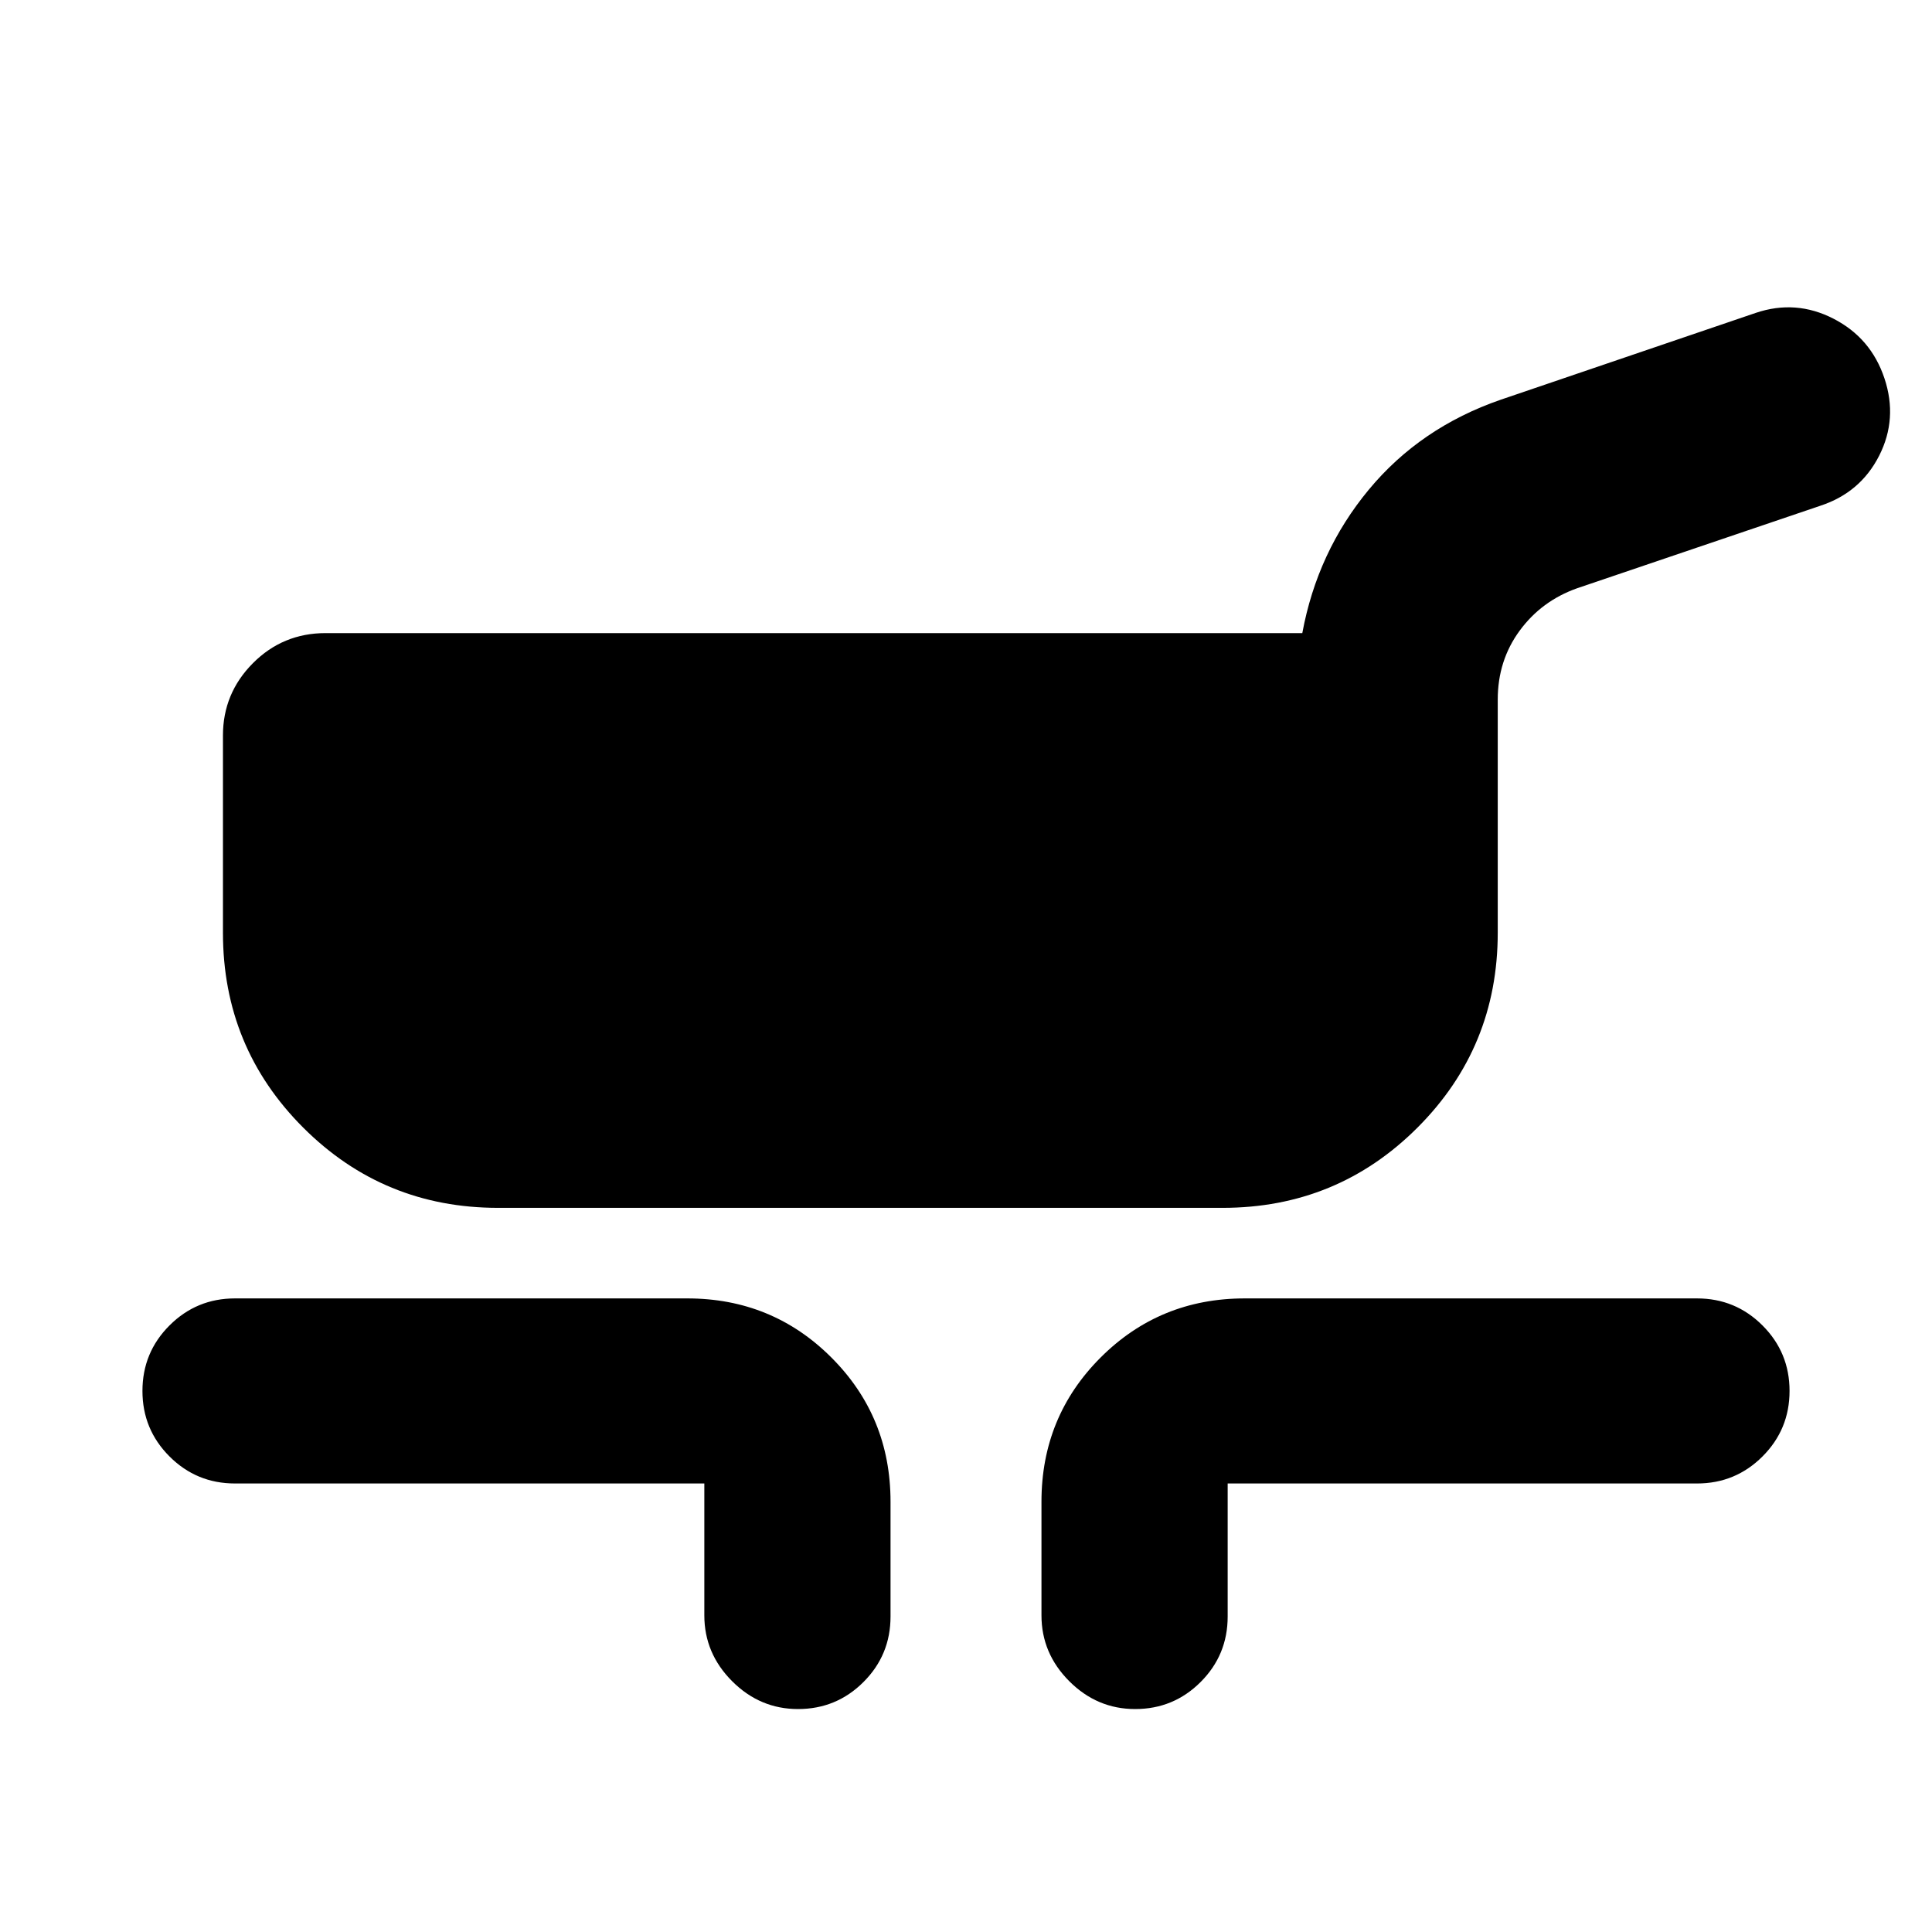<svg xmlns="http://www.w3.org/2000/svg" height="24" viewBox="0 -960 960 960" width="24"><path d="M247.5-359.826q-56.966 0-96.842-39.876t-39.876-96.842v-97.986q0-20.97 14.881-35.927 14.882-14.956 36.119-14.956h485.327q7.456-40.414 33.043-71.284 25.588-30.87 65.566-44.696l126.76-43.152q19.87-6.695 38.533 2.881t25.359 29.663q6.696 20.088-2.629 38.44-9.325 18.353-29.284 24.887l-120.738 40.956q-17.718 6.261-28.609 21.098-10.892 14.838-10.892 34.243v115.833q0 56.966-39.876 96.842T607.5-359.826h-360Zm102.477 202.5v-65.542H116.76q-19.103 0-32.54-13.438-13.438-13.437-13.438-32.541 0-19.103 13.437-32.541 13.438-13.438 32.541-13.438h224.739q42.242 0 71.622 29.38 29.379 29.379 29.379 71.622v57.064q0 19.103-13.438 32.541-13.437 13.437-32.541 13.437-18.891 0-32.717-13.826-13.827-13.826-13.827-32.718Zm167.523 0v-56.498q0-42.243 29.379-71.622 29.38-29.38 71.622-29.38H843.24q19.103 0 32.541 13.438 13.437 13.438 13.437 32.541 0 19.104-13.437 32.541-13.438 13.438-32.541 13.438H610.023v66.108q0 19.103-13.438 32.541-13.438 13.437-32.541 13.437-18.892 0-32.718-13.826-13.826-13.826-13.826-32.718Z"/></svg>